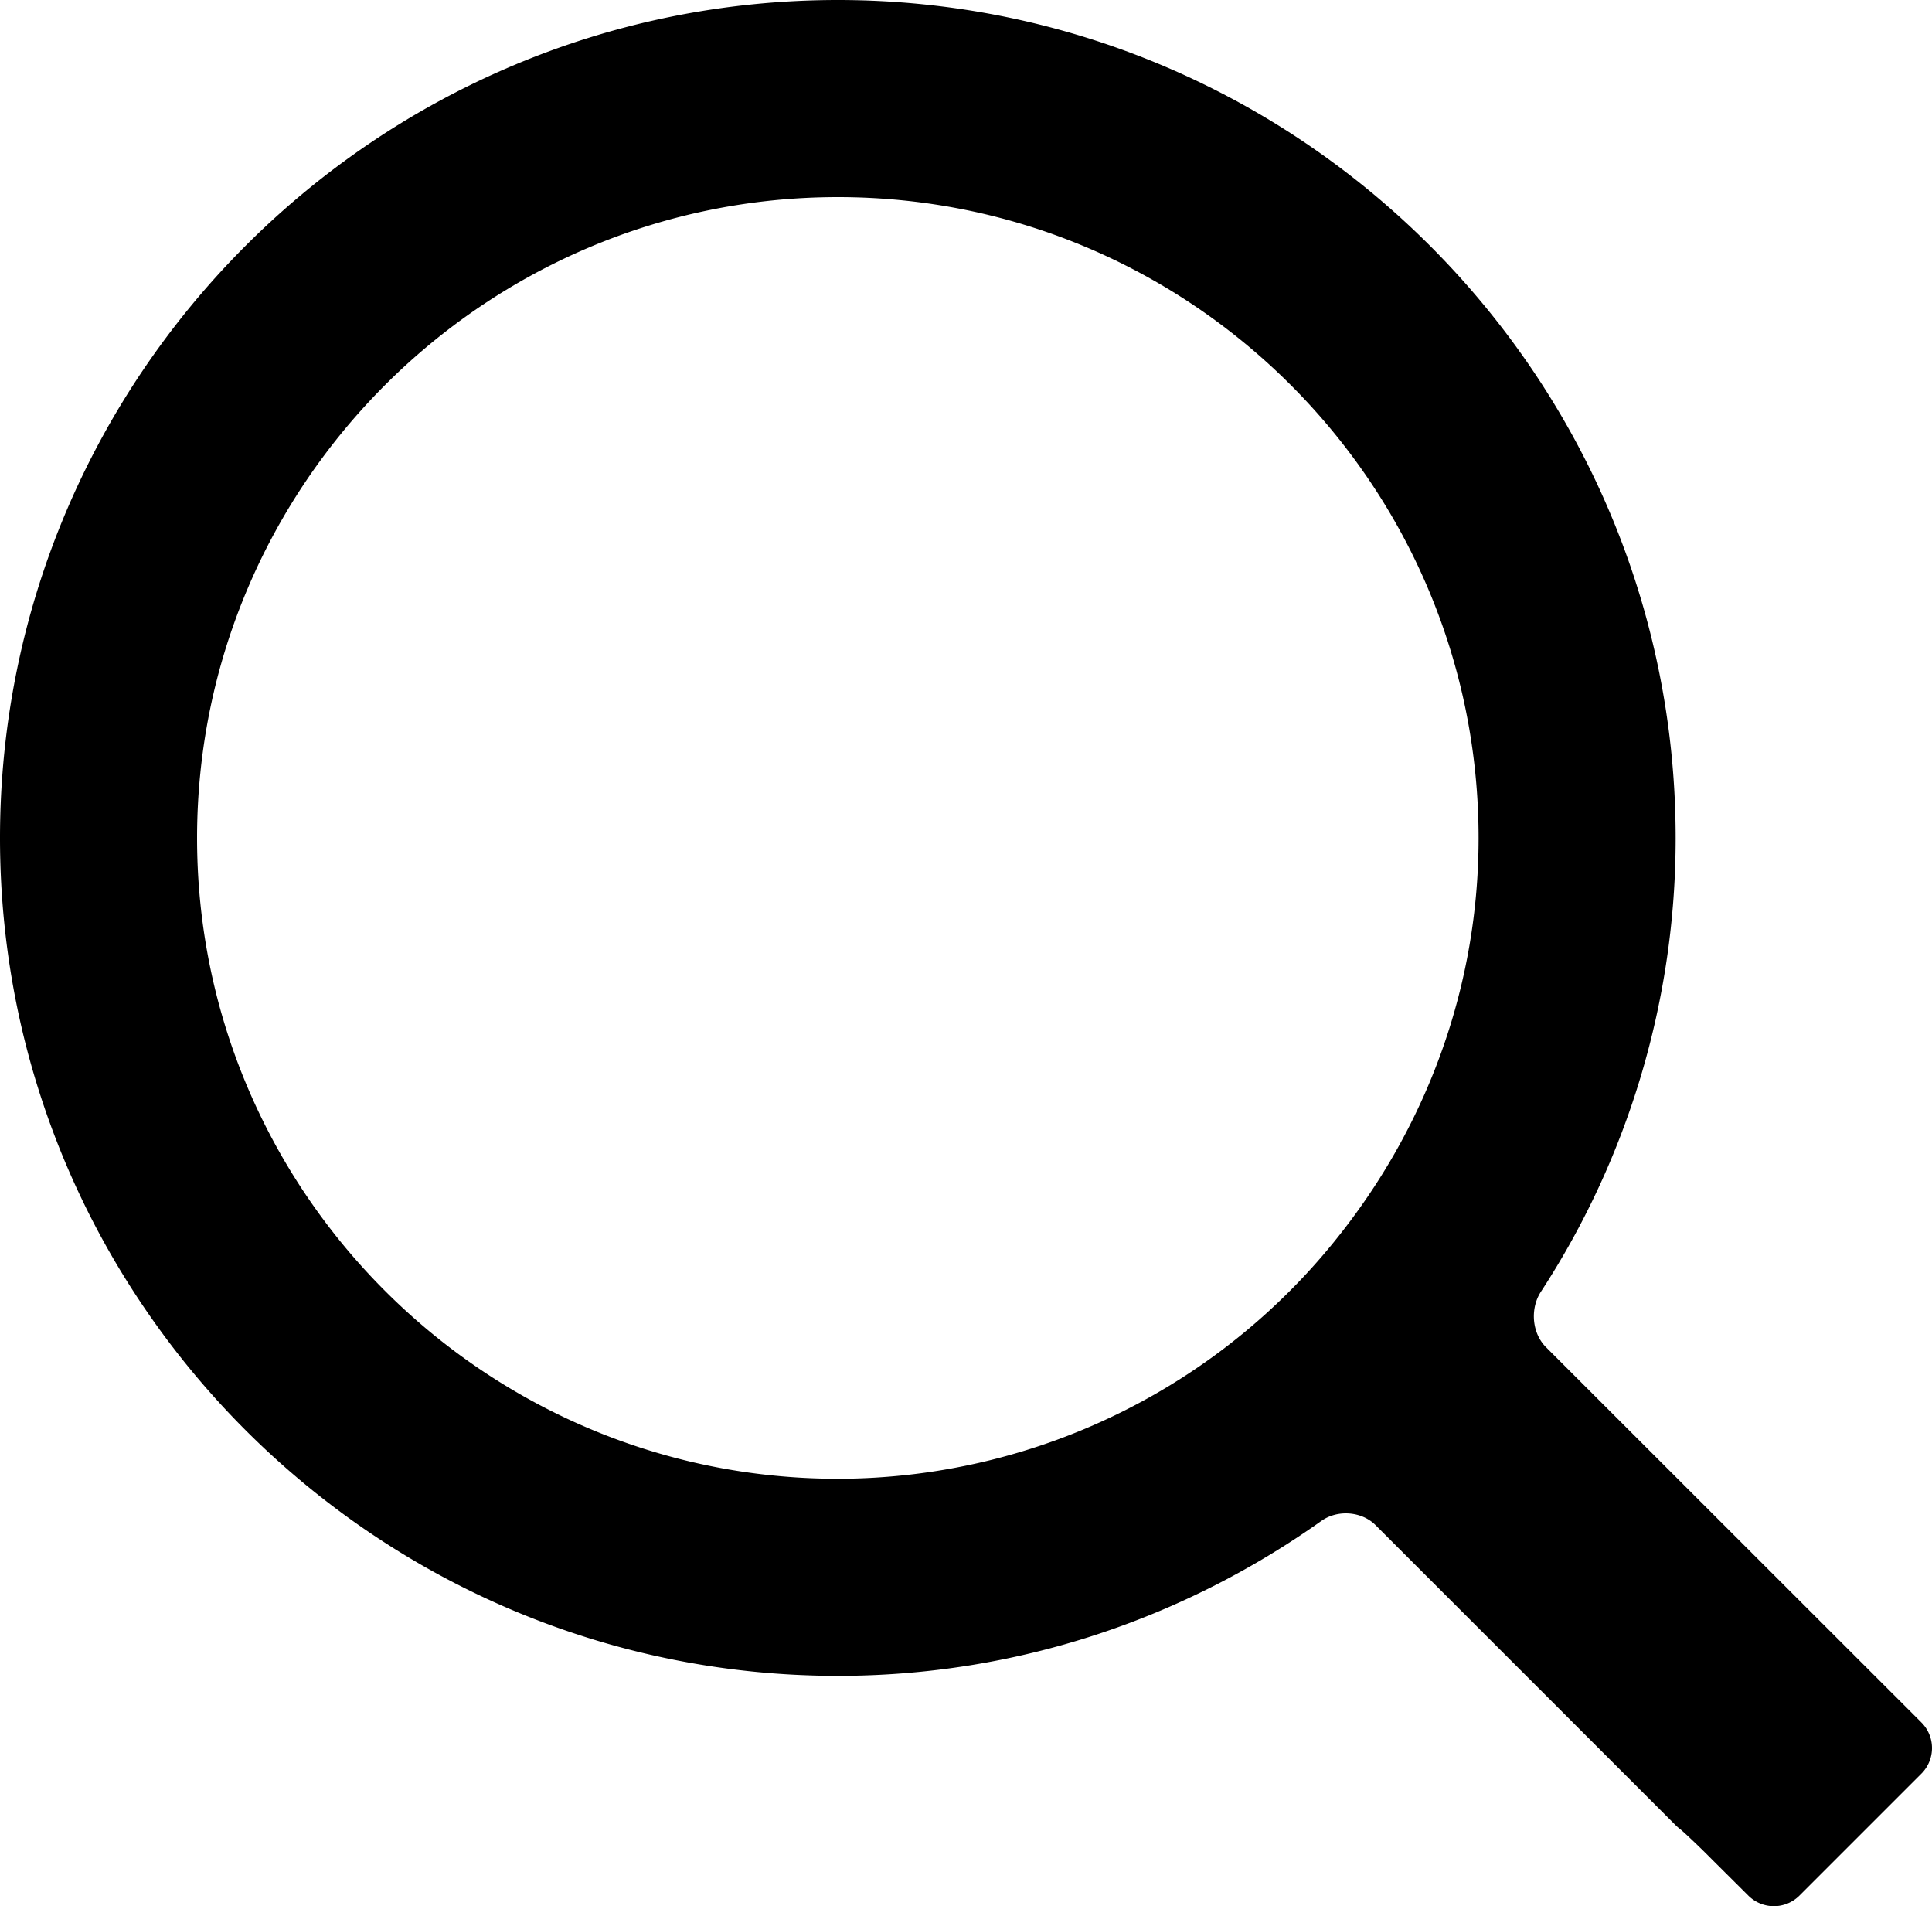 <svg id="Layer_1" data-name="Layer 1" xmlns="http://www.w3.org/2000/svg" viewBox="0 0 999.99 986.5"><path d="M800.2,703.7c-7.3-7.3-8.3-19.9-2.7-28.6a429.67,429.67,0,0,0,69.8-234.9C867.3,201,672.7,6.5,433.7,6.5,194.5,6.5,0,201,0,440.2S194.5,873.8,433.7,873.8c93.1,0,179.3-29.9,250.1-80.1,8.3-6,20.8-5.2,28.1,2l155,155a27.89,27.89,0,0,0,3.2,2.8c1.8,1.5,9.3,8.5,16.5,15.8L905,987.6a18.71,18.71,0,0,0,26.3,0l63.2-63.2a18.74,18.74,0,0,0,.1-26.4L800.2,703.7ZM696,642.2A331.12,331.12,0,0,1,433.7,771.8C250.8,771.8,102,623,102,440.2S250.8,108.5,433.7,108.5,765.3,257.3,765.3,440.2c0,76-26.1,146-69.3,202Z" transform="translate(0 -6.5)"/></svg>